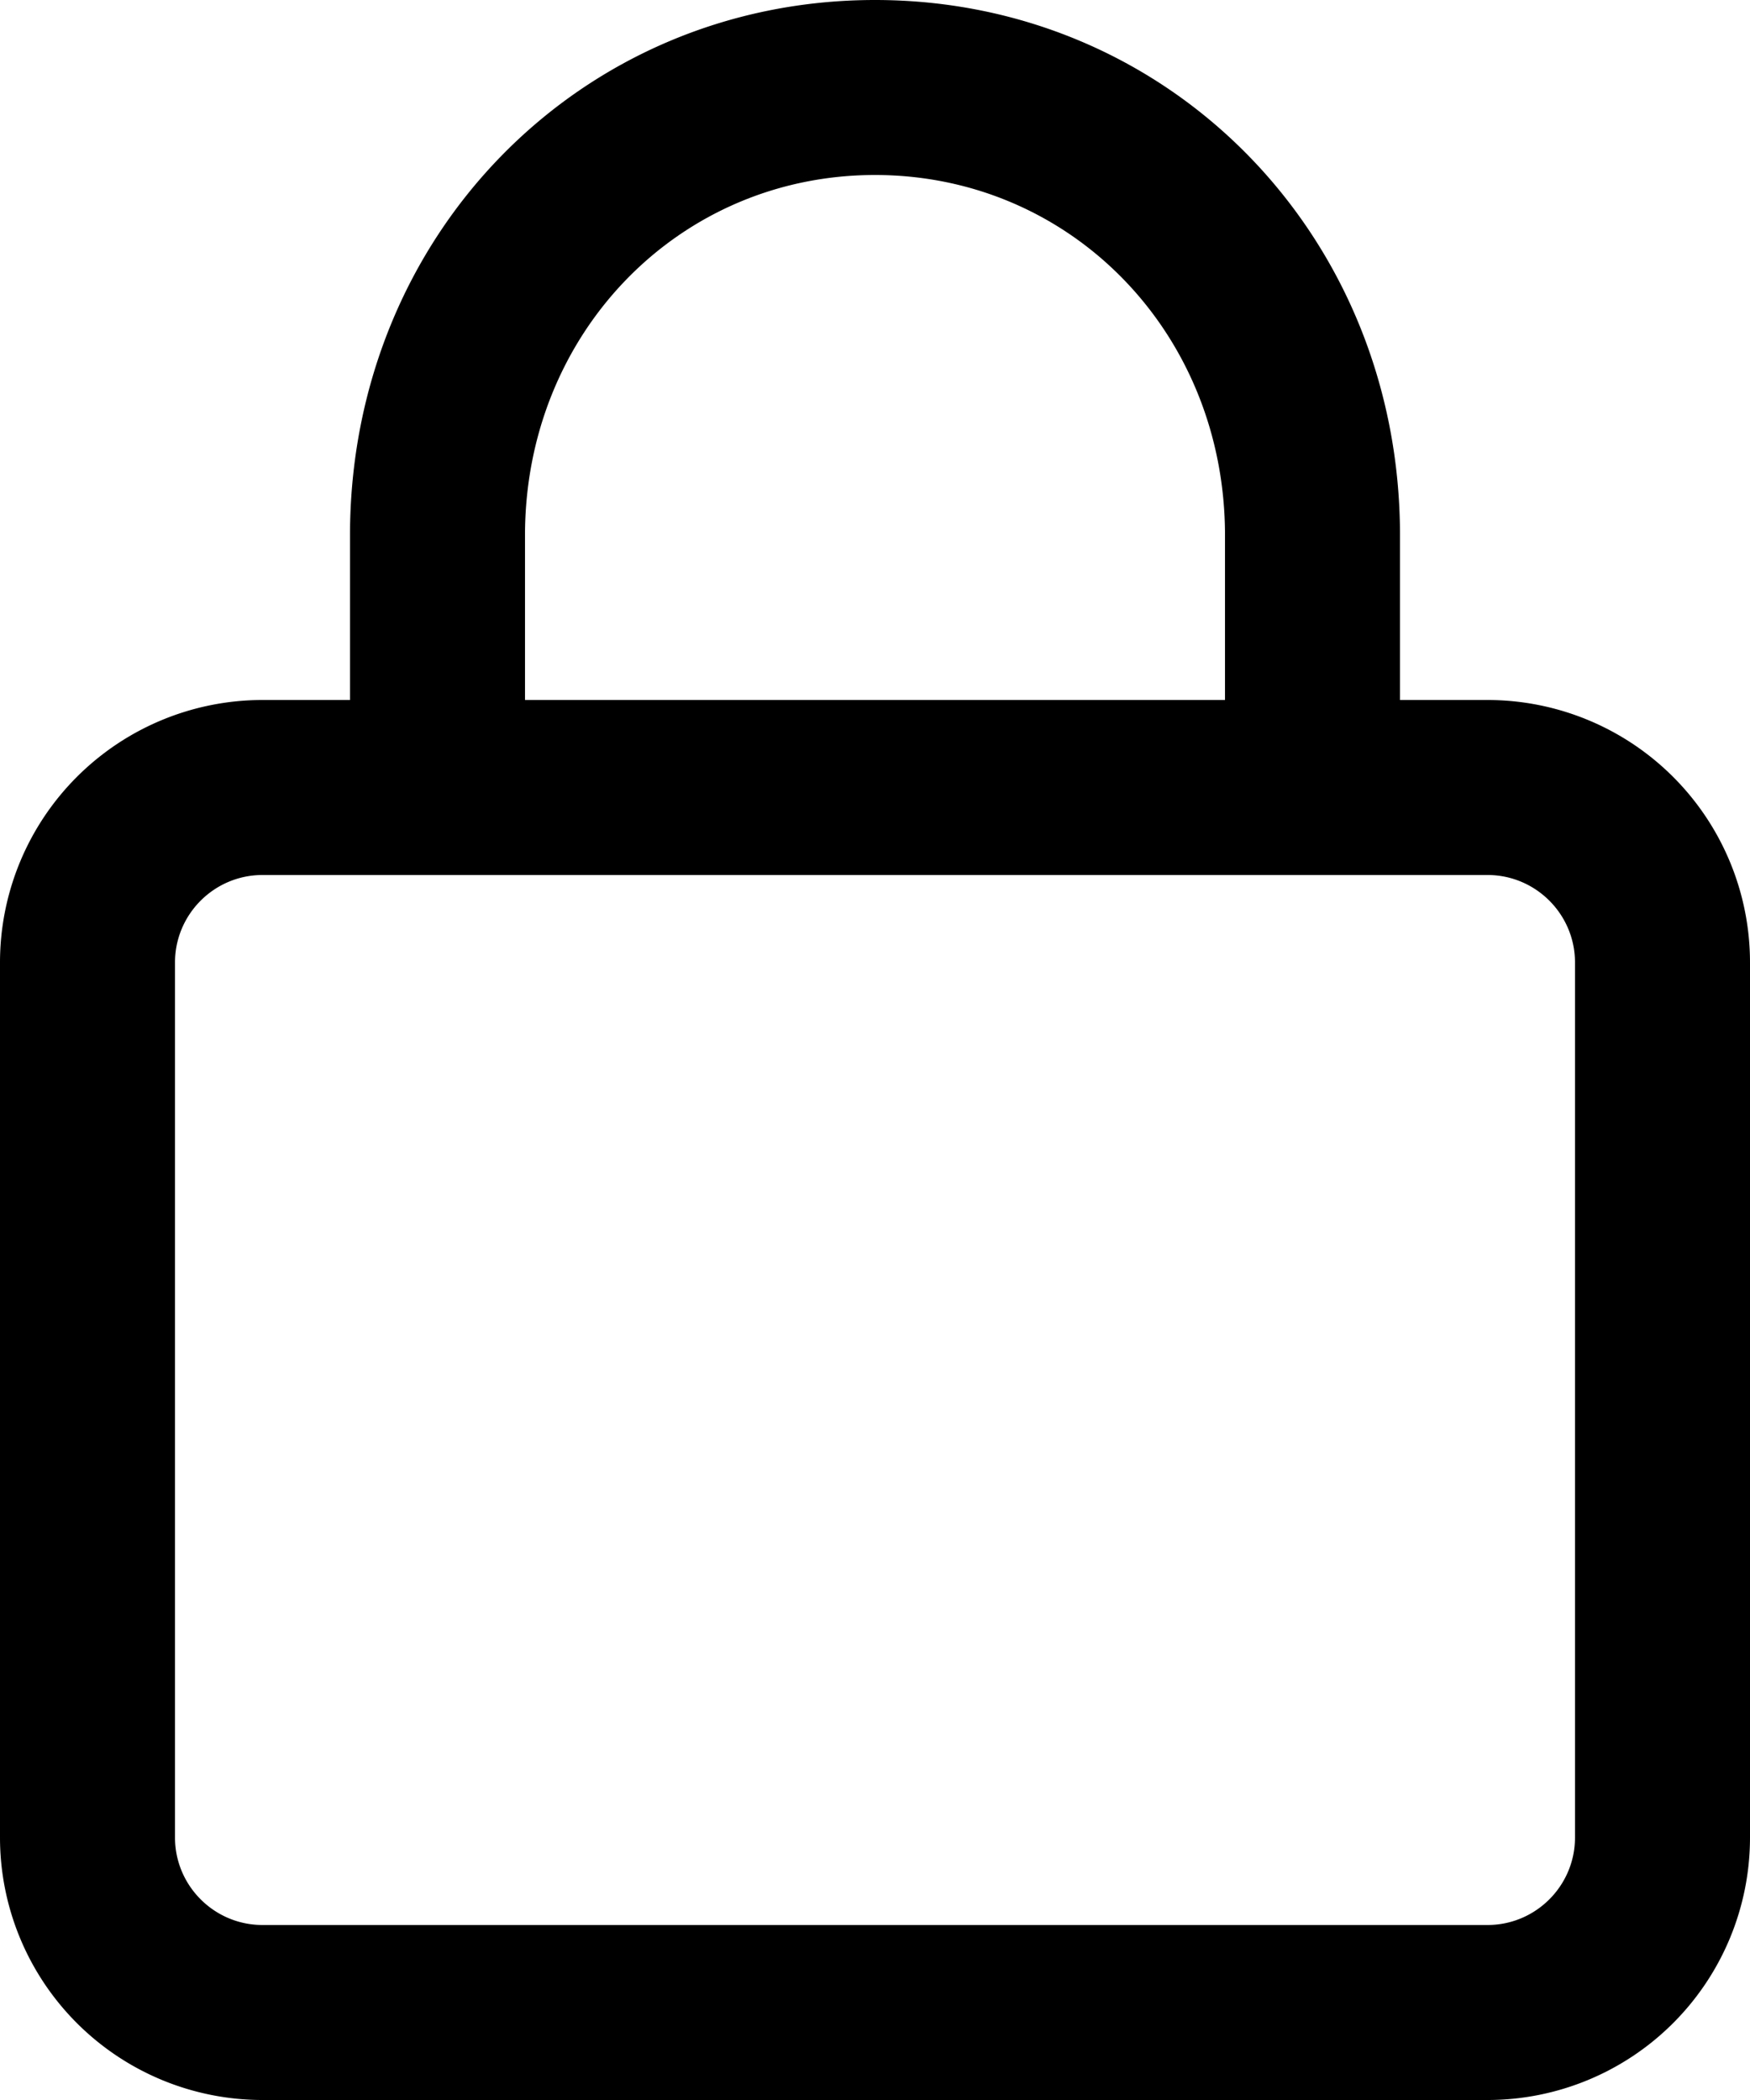 <svg version="1" xmlns="http://www.w3.org/2000/svg" width="20" height="24">
  <path d="M17 8h-1V6.119C16 2.688 13.364 0 10 0S4 2.688 4 6.119V8H3a3 3 0 0 0-3 3v10a3 3 0 0 0 3 3h14a3 3 0 0 0 3-3V11a3 3 0 0 0-3-3zM6 6.119C6 3.81 7.757 2 10 2s4 1.81 4 4.119V8H6V6.119zM18 21c0 .551-.448 1-1 1H3c-.552 0-1-.449-1-1V11c0-.551.448-1 1-1h14c.552 0 1 .449 1 1v10z"/>
</svg>
